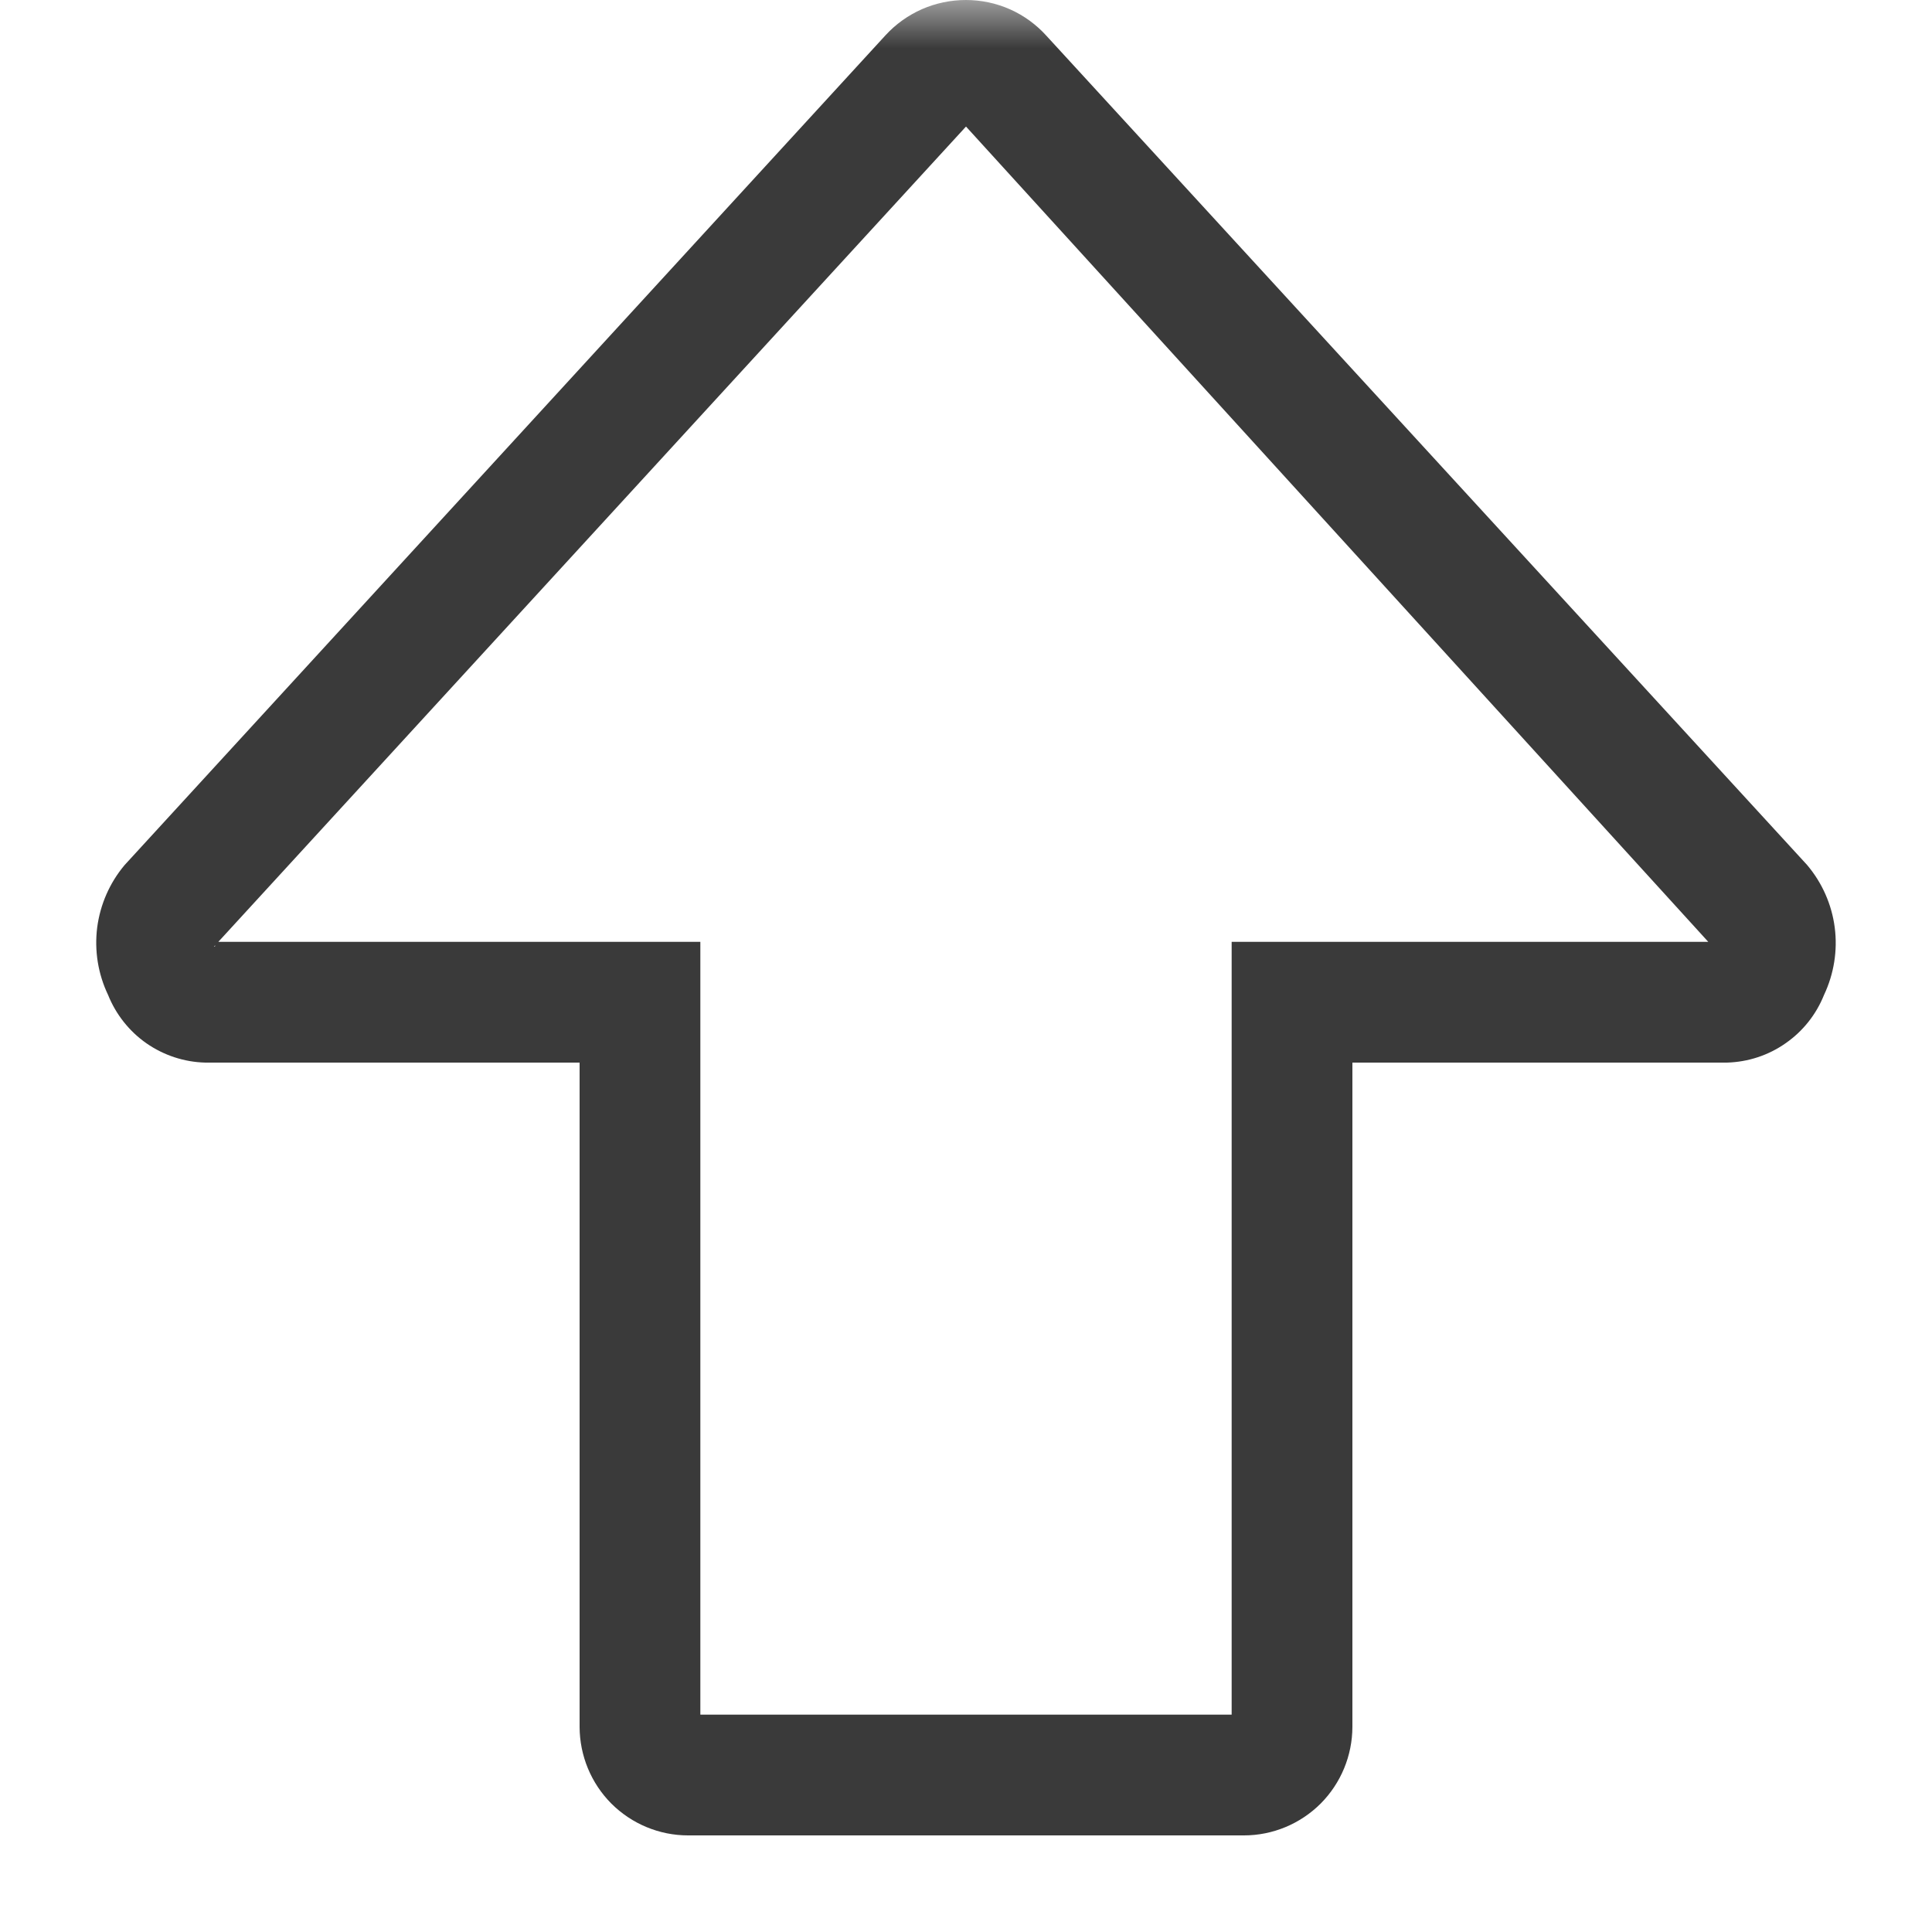 <svg width="20" height="20" viewBox="0 0 20 20" fill="none" xmlns="http://www.w3.org/2000/svg">
<g clip-path="url(#clip0_41_709)">
<mask id="mask0_41_709" style="mask-type:luminance" maskUnits="userSpaceOnUse" x="0" y="0" width="20" height="20">
<path d="M20 20L0 20L0 0L20 0L20 20Z" fill="white"/>
</mask>
<g mask="url(#mask0_41_709)">
<path d="M10 0C10.157 6.86646e-05 10.313 0.033 10.457 0.097C10.6 0.161 10.729 0.255 10.834 0.372L18.706 8.953C18.862 9.137 18.962 9.362 18.993 9.601C19.024 9.839 18.985 10.082 18.882 10.3C18.801 10.502 18.663 10.676 18.484 10.8C18.306 10.925 18.095 10.994 17.877 11H14V17.877C13.999 18.175 13.881 18.46 13.671 18.671C13.46 18.881 13.175 19 12.877 19H7.123C6.825 19 6.54 18.881 6.329 18.671C6.119 18.46 6.001 18.175 6 17.877V11H2.126C1.908 10.995 1.696 10.925 1.517 10.801C1.339 10.677 1.2 10.502 1.119 10.3C1.015 10.083 0.976 9.841 1.006 9.602C1.037 9.364 1.135 9.139 1.29 8.955L9.166 0.366C9.272 0.25 9.401 0.158 9.544 0.095C9.688 0.032 9.843 -0 10 0ZM17.684 9.75L10 1.31L2.26 9.75H7.25L7.25 17.75H12.75V9.75H17.684ZM2.215 9.8C2.225 9.8 2.229 9.793 2.227 9.787L2.215 9.8Z" fill="#3A3A3A"/>
</g>
</g>
<defs>
<clipPath id="clip0_41_709">
<rect width="20" height="20" fill="white" transform="matrix(-1 0 0 -1 20 20)"/>
</clipPath>
</defs>
</svg>
